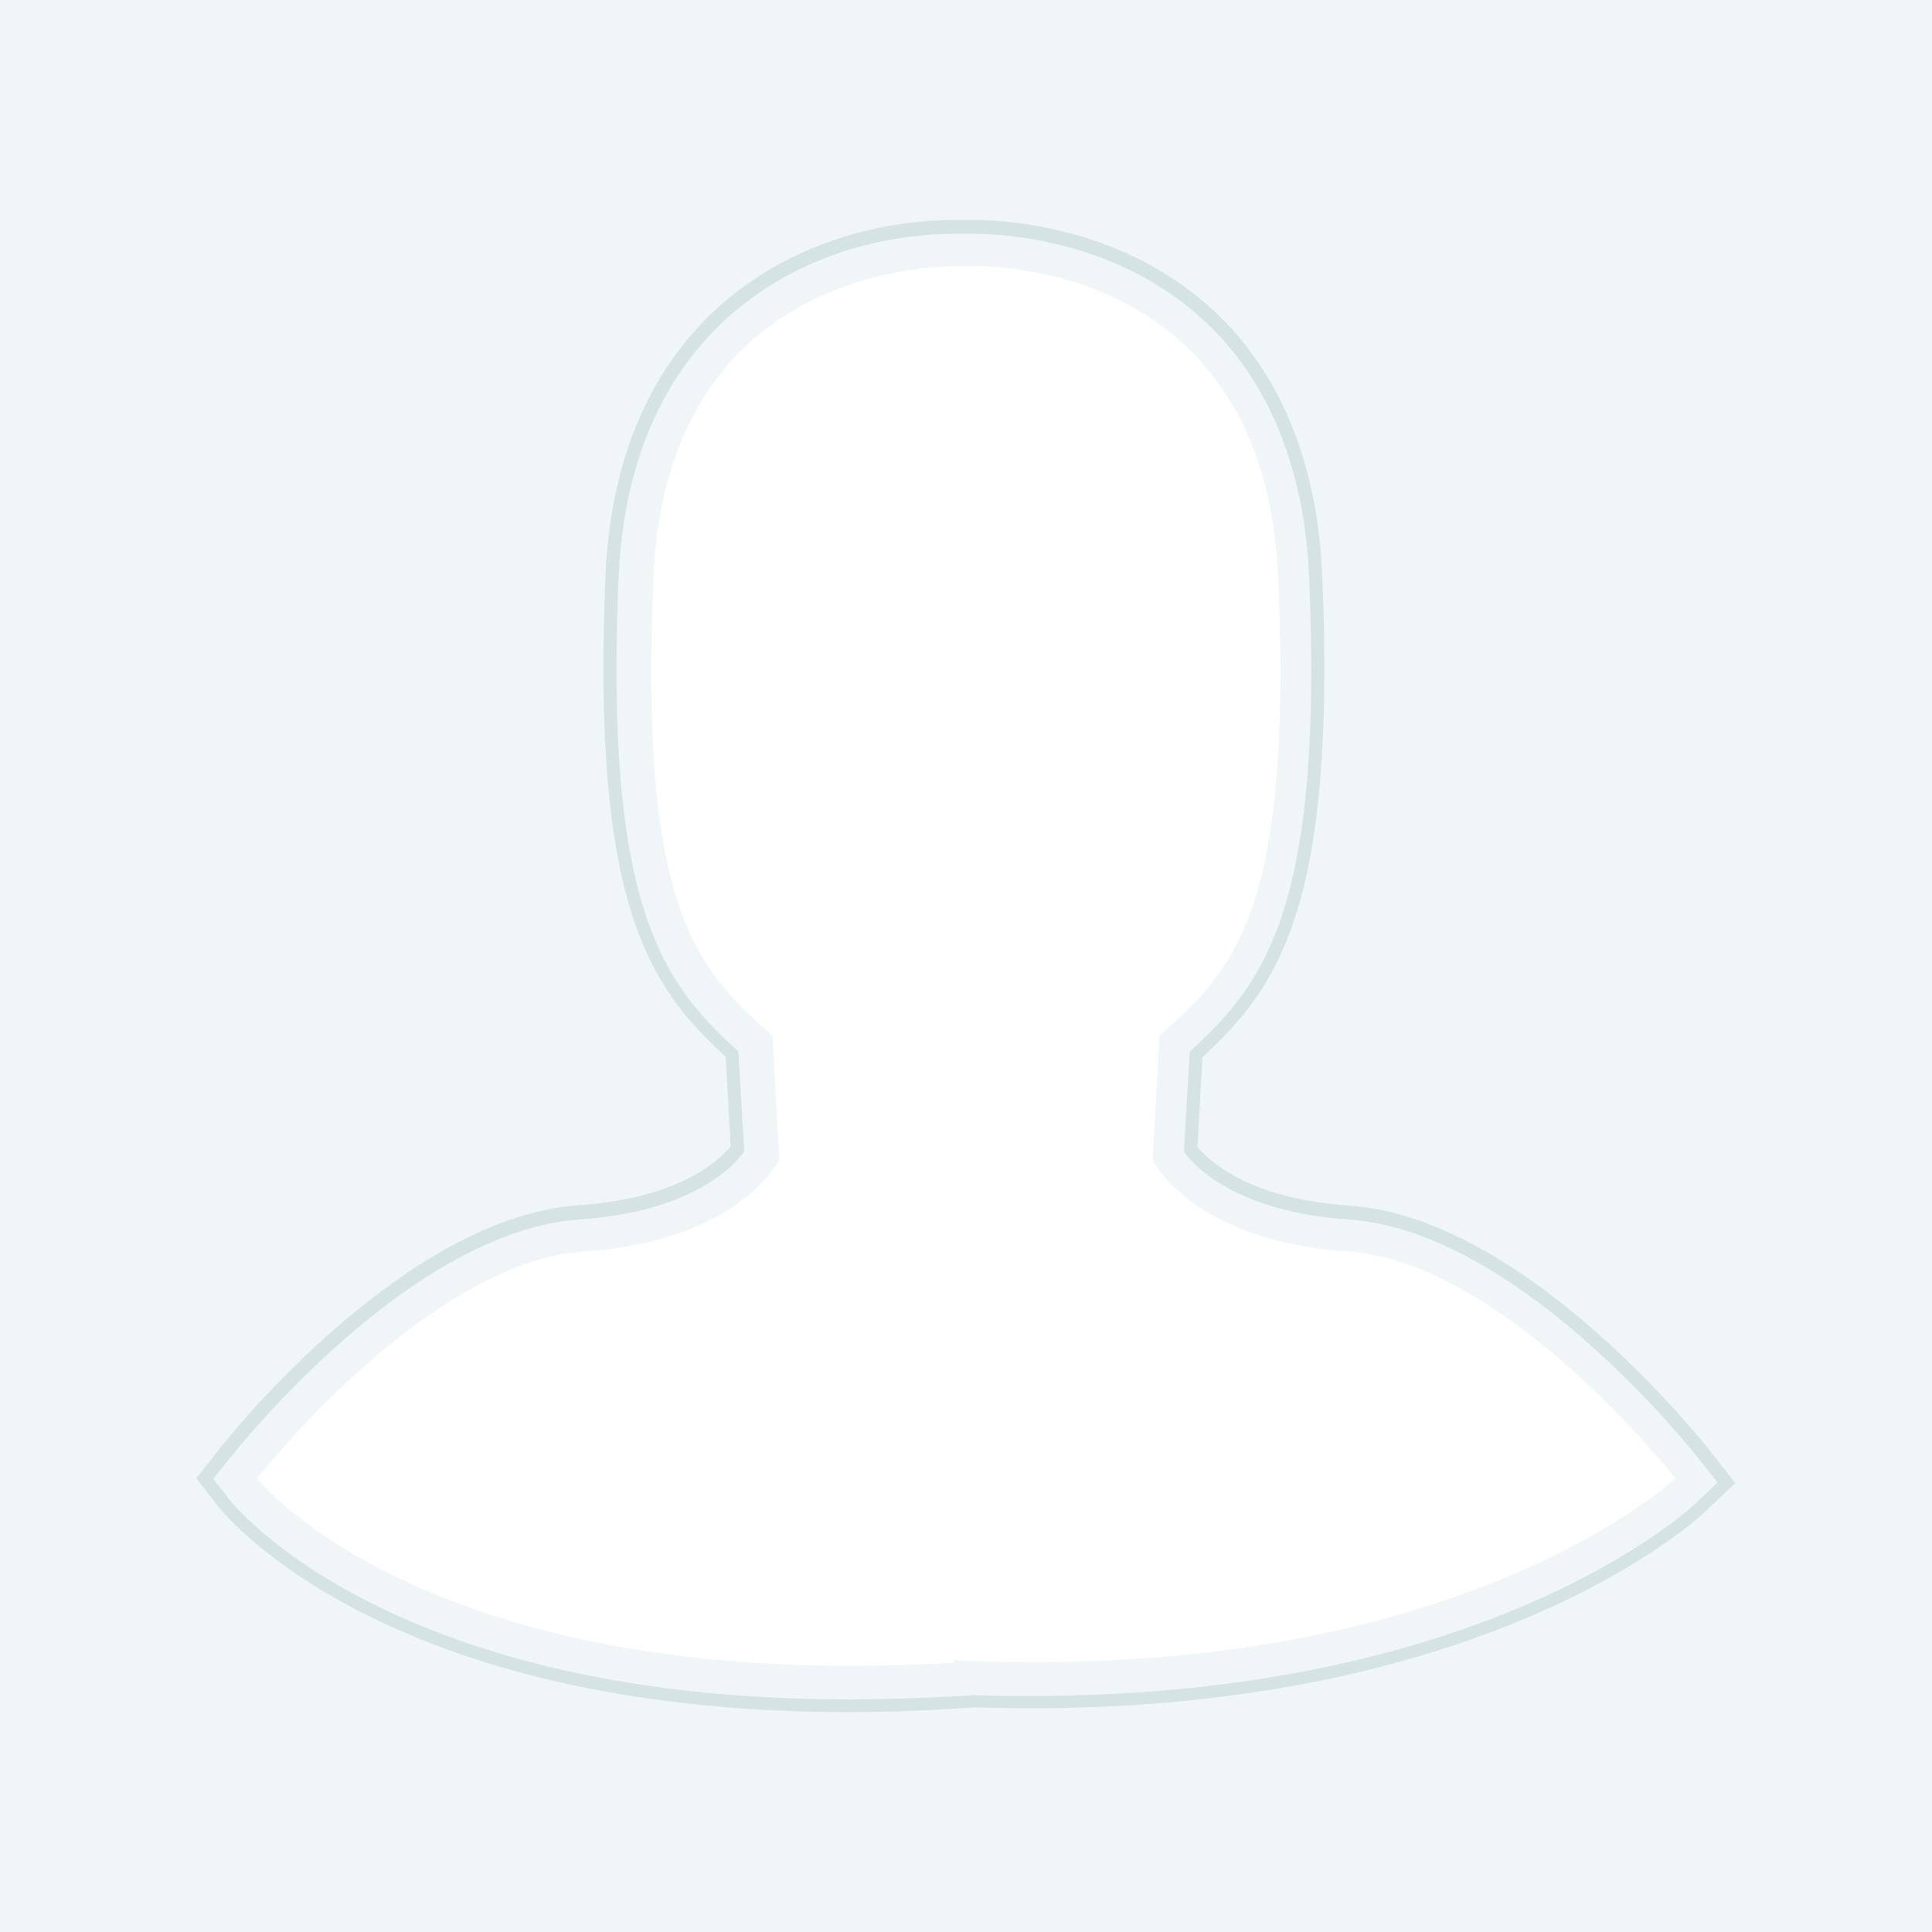 <?xml version="1.0" encoding="utf-8"?>
<!-- Generator: Adobe Illustrator 18.0.0, SVG Export Plug-In . SVG Version: 6.00 Build 0)  -->
<!DOCTYPE svg PUBLIC "-//W3C//DTD SVG 1.1//EN" "http://www.w3.org/Graphics/SVG/1.1/DTD/svg11.dtd">
<svg version="1.1" id="Capa_1" xmlns="http://www.w3.org/2000/svg" xmlns:xlink="http://www.w3.org/1999/xlink" x="0px" y="0px"
	 viewBox="230 20 500 500" enable-background="new 230 20 500 500" xml:space="preserve">
<rect x="230" y="20" fill="#F0F5F7" width="500" height="500"/>
<path fill-rule="evenodd" clip-rule="evenodd" fill="#FFFFFF" d="M476.9,449.7l0,0.6c-136.5,8.2-180.4-47.7-180.4-47.7
	s43.9-56,84.6-58.7c40.7-2.8,50.6-23.8,50.6-23.8l-1.8-32.1c-19.9-17.4-34.4-33-30.8-118.4c3.5-82.1,75.5-80.9,80.9-80.7
	c5.3-0.2,77.3-1.4,80.8,80.7c3.6,85.4-10.8,101-30.7,118.4l-1.8,32.1c0,0,9.9,21.1,50.7,23.8c40.7,2.8,84.6,58.7,84.6,58.7
	S607.5,455.8,476.9,449.7z"/>
<path fill="#D6E3E5" d="M449.6,463.1c-120,0-161.3-50.9-163-53.1l-5.8-7.4l5.8-7.4c1.9-2.5,47.6-60.2,93.2-63.3
	c25.1-1.7,35.7-10.9,39.3-15.2l-1.3-23.2c-19.9-18.2-34.7-39.5-31.1-124.5c2.9-68,50.9-92.1,91.1-92.1c0.8,0,1.4,0,1.8,0
	c0.3,0,0.9,0,1.7,0c8.1,0,29,1.3,49,13.2c32.7,19.4,40.9,53.7,41.9,79c3.6,85.1-11.2,106.3-31,124.5l-1.3,23.2
	c3.7,4.4,14.2,13.5,39.3,15.2c45.5,3.1,91.2,60.8,93.2,63.3l6.7,8.5l-7.9,7.5c-2.2,2.1-55,50.8-174.3,50.8c-4.8,0-9.7-0.1-14.7-0.2
	l-5.2,0.3C467.8,462.8,458.5,463.1,449.6,463.1z M285.2,402.7l4.1,5.3c1.7,2.1,41.9,51.8,160.3,51.8c8.8,0,18-0.3,27.3-0.8l5.4-0.3
	c5.1,0.2,9.9,0.2,14.7,0.2c117.9,0,169.8-47.9,171.9-49.9l5.6-5.3l-4.8-6.1c-1.9-2.4-46.7-59-90.7-62c-27.5-1.9-38.7-12.5-42.2-17
	l-0.4-0.5l1.5-25.9l0.5-0.5c19.4-17.7,34-38,30.4-122.3c-1-24.5-8.9-57.5-40.3-76.2c-19.3-11.5-39.5-12.7-47.3-12.7
	c-0.7,0-1.3,0-1.7,0c-0.5,0-1.1,0-1.8,0c-38.7,0-84.8,23.3-87.6,88.9c-3.6,84.3,11,104.5,30.5,122.3l0.5,0.5l1.5,25.9l-0.4,0.5
	c-3.5,4.5-14.7,15.1-42.2,17c-44,3-88.8,59.6-90.7,62L285.2,402.7z"/>
</svg>
